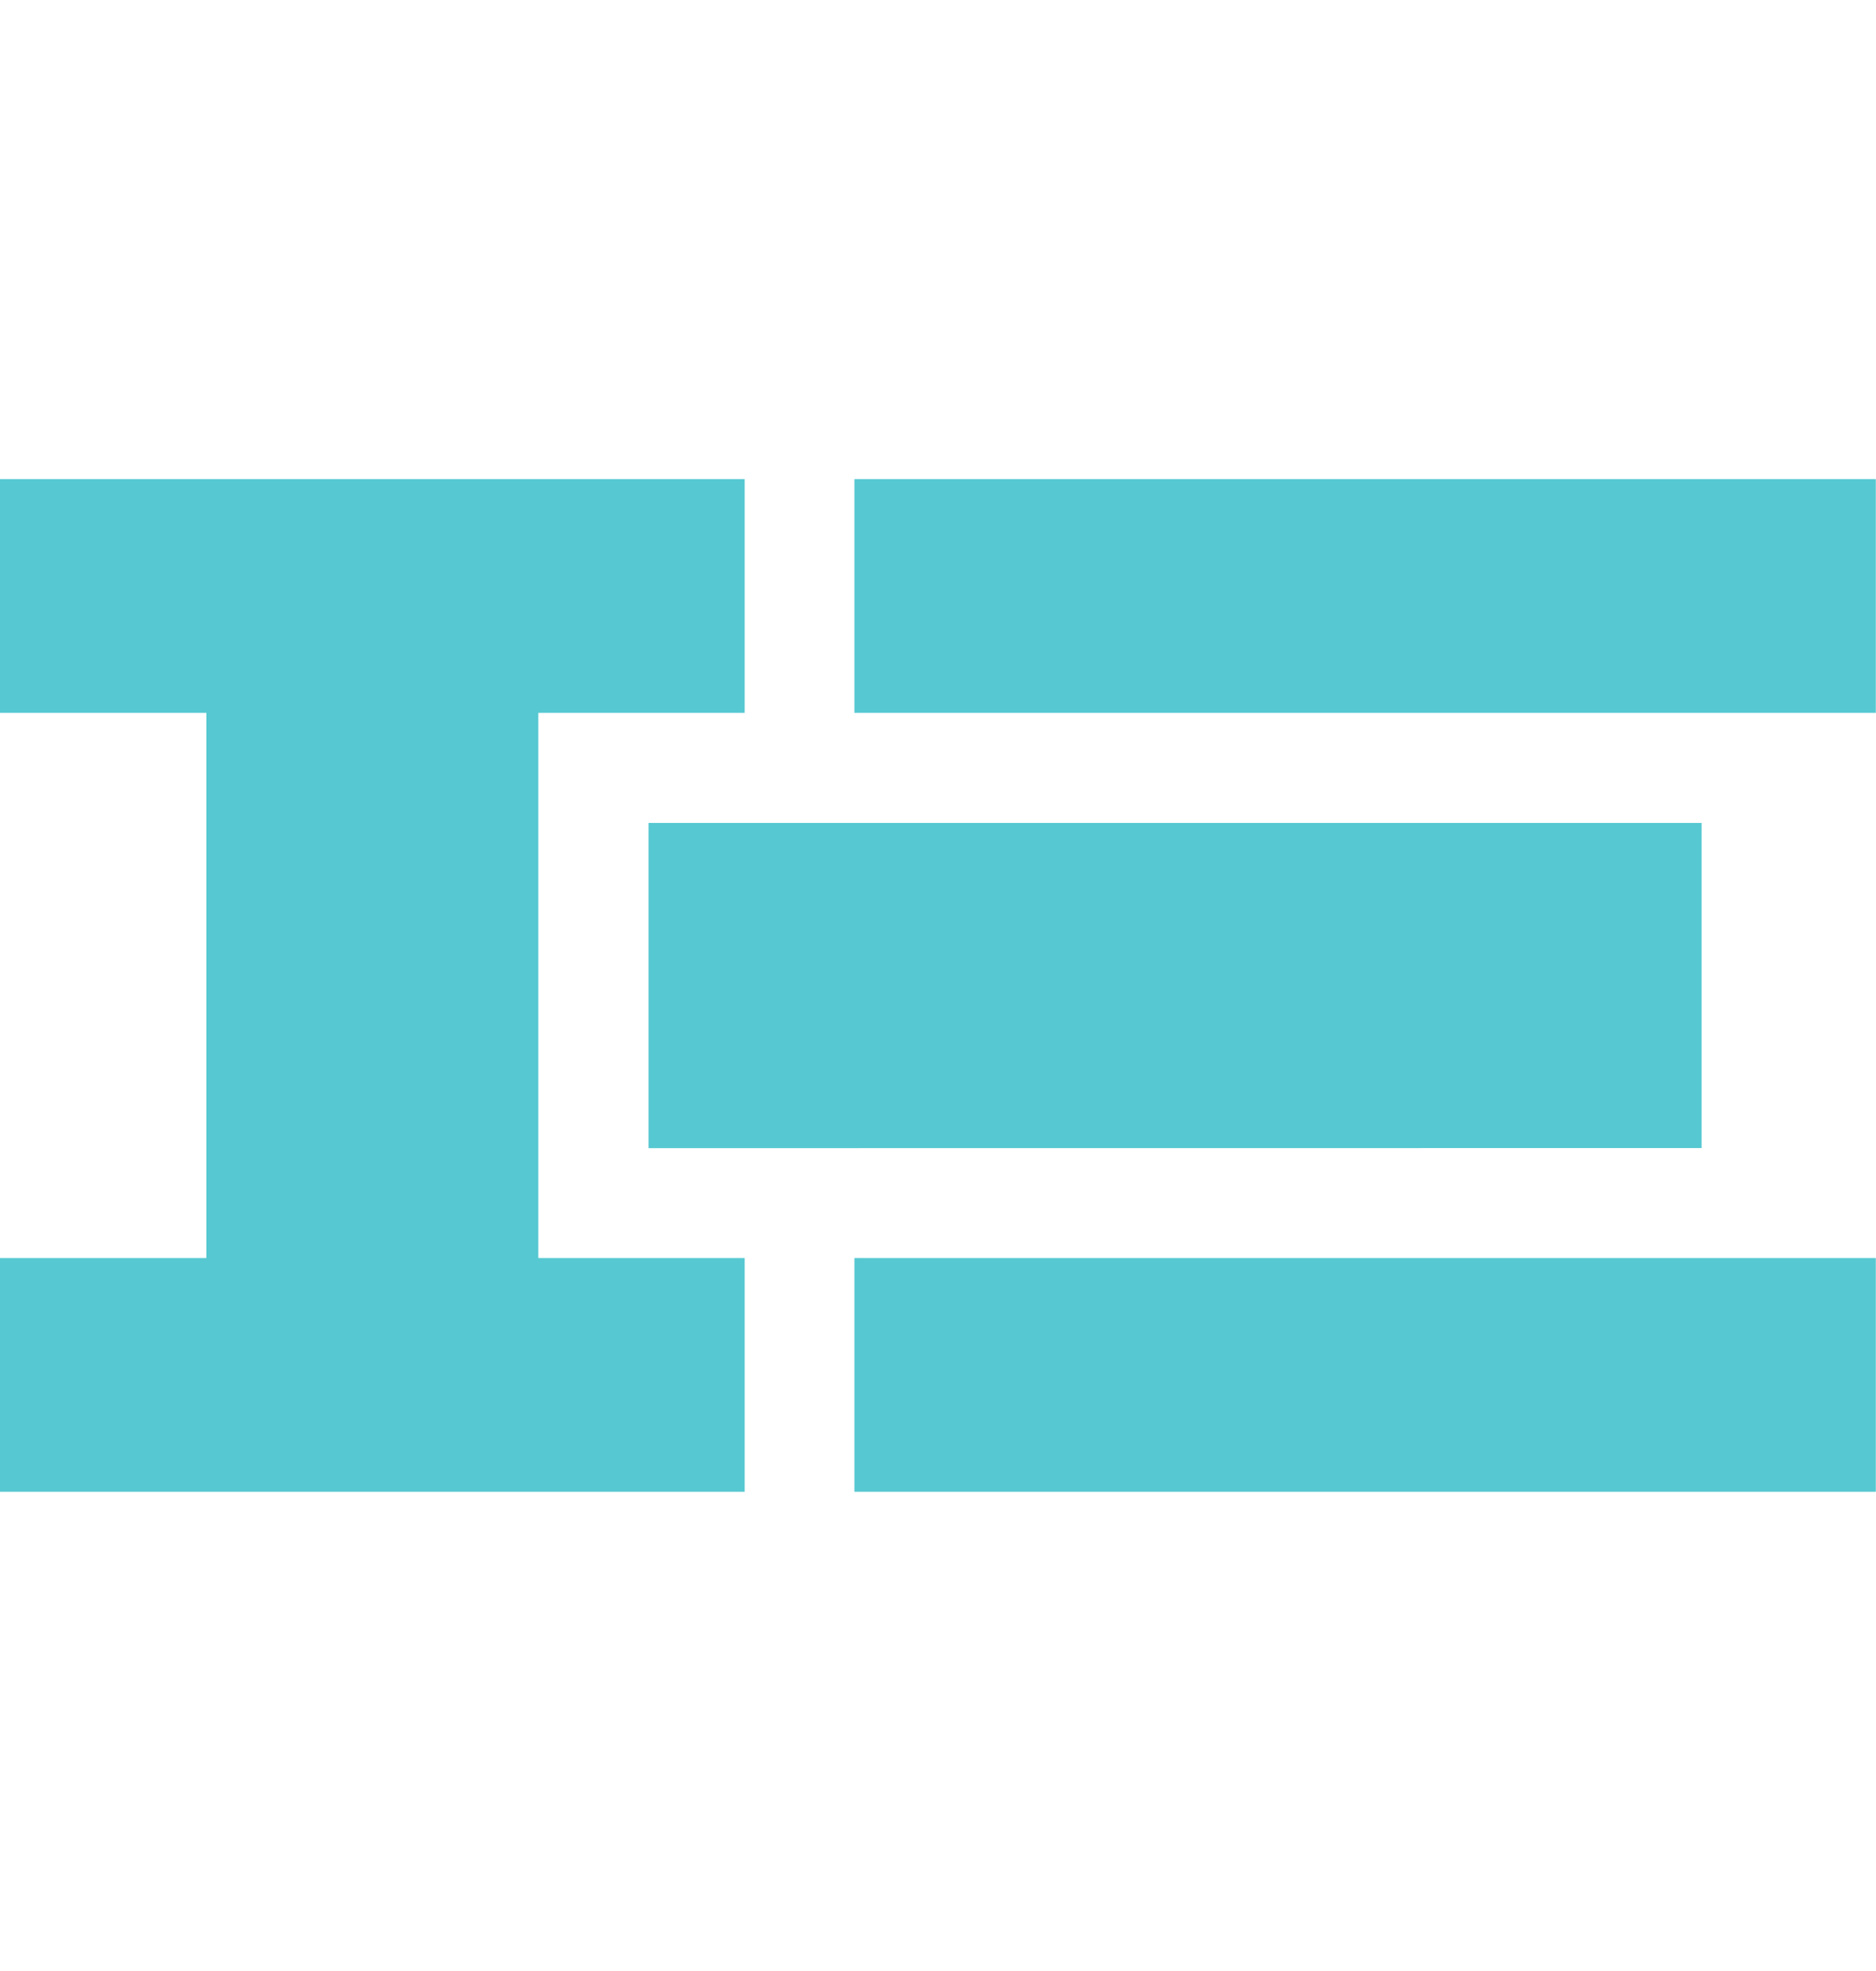 <svg width="20" height="21" viewBox="0 0 20 21" fill="none" xmlns="http://www.w3.org/2000/svg">
<g clip-path="url(#clip0_11789_38478)">
<path d="M5.739 7.595H7.939V5.105H0V7.595H2.2V13.404H0V15.894H7.939V13.404H5.739V7.595Z" fill="#56C8D1"/>
<path d="M9.109 5.105H19.998V7.595H9.109V5.105Z" fill="#56C8D1"/>
<path d="M9.109 13.404H19.998V15.894H9.109V13.404Z" fill="#56C8D1"/>
<path d="M6.914 12.233L18.141 12.232V8.768H6.914V12.233Z" fill="#56C8D1"/>
</g>
<defs>
<clipPath id="clip0_11789_38478">
<rect width="20" height="20" fill="white" transform="translate(0 0.5)"/>
</clipPath>
</defs>
</svg>
